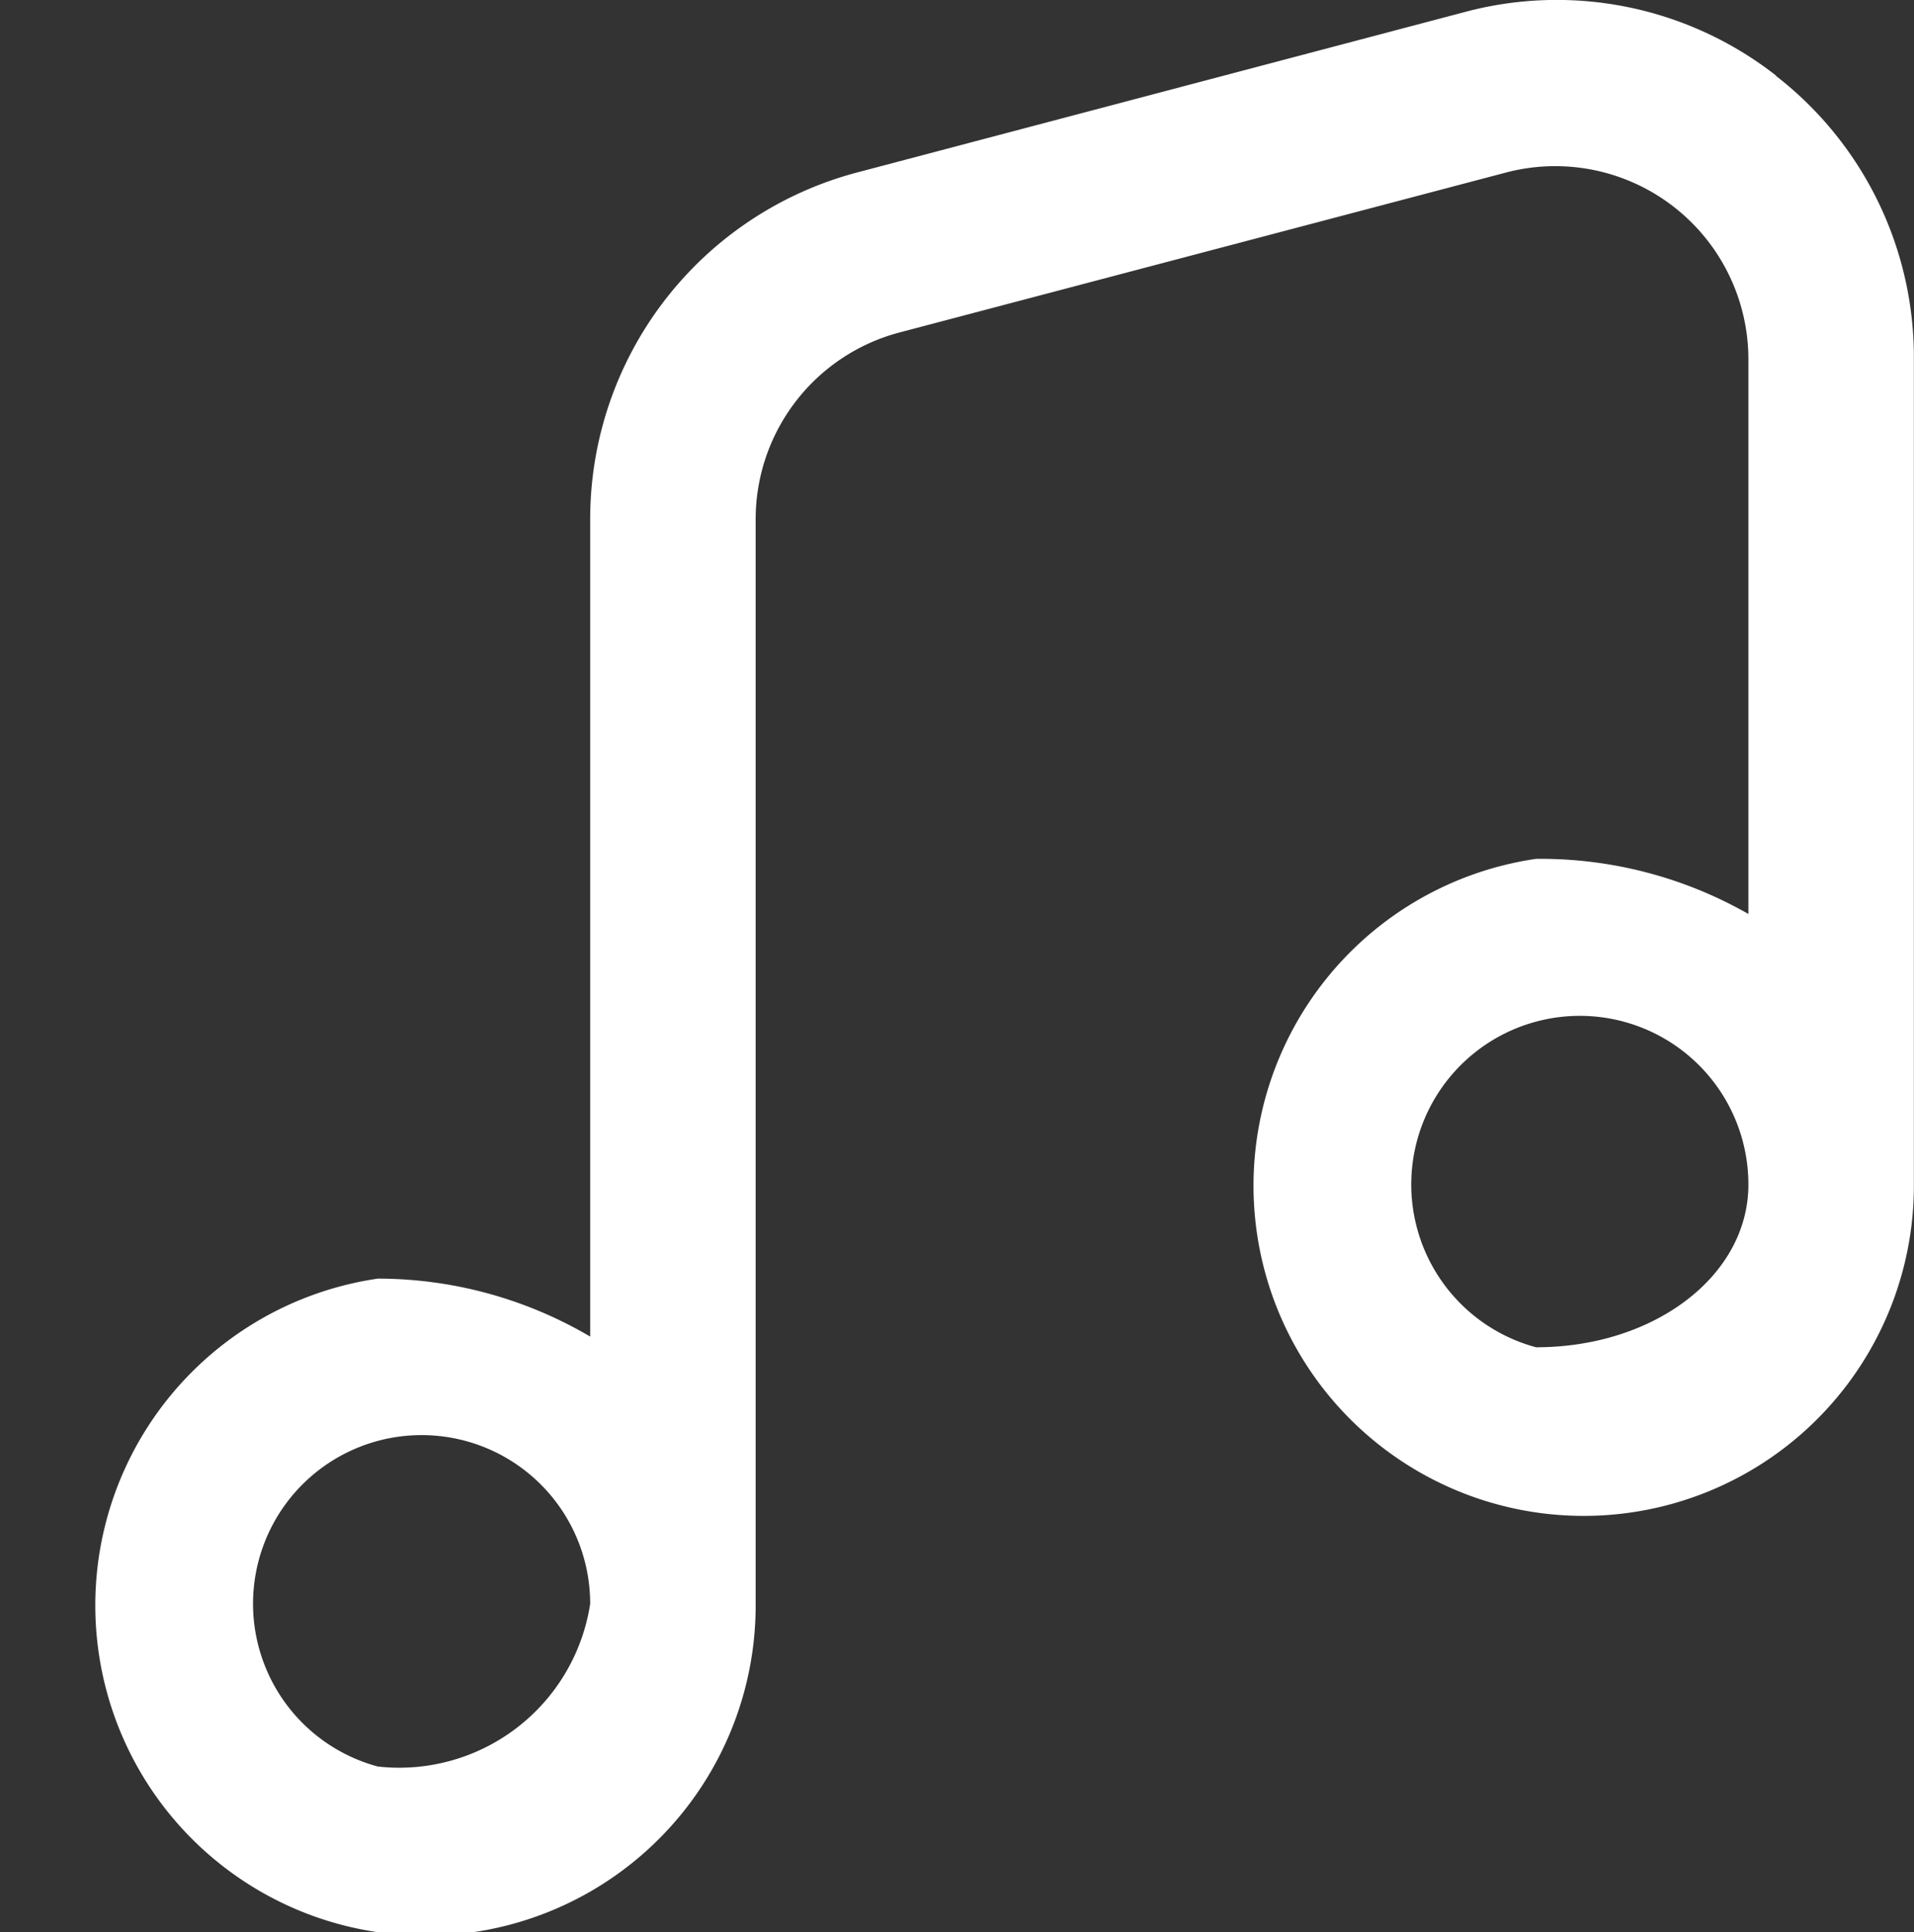 <svg xmlns="http://www.w3.org/2000/svg" width="14.863" height="15" viewBox="0 0 14.863 15">
  <rect x="0" y="0" width="14.863" height="15" fill="#333333" stroke="none"/>
  <path id="Path_1195" data-name="Path 1195" d="M169.471,84.349a2.763,2.763,0,0,0-2.42-.493L162.339,85.1a2.784,2.784,0,0,0-2.077,2.7v6.339a3.255,3.255,0,0,0-1.649-.45,2.564,2.564,0,1,0,2.934,2.527V87.8a1.5,1.5,0,0,1,1.114-1.456l4.711-1.242h0a1.5,1.5,0,0,1,1.884,1.456v4.3a3.255,3.255,0,0,0-1.649-.428,2.564,2.564,0,1,0,2.934,2.527v-6.4a2.763,2.763,0,0,0-1.071-2.206ZM158.613,97.477a1.309,1.309,0,1,1,1.649-1.263A1.5,1.5,0,0,1,158.613,97.477Zm8.994-3.255a1.309,1.309,0,1,1,1.649-1.263C169.256,93.665,168.528,94.222,167.607,94.222Z" transform="translate(-155.679 -83.762)" fill="#fff"/>
</svg>
